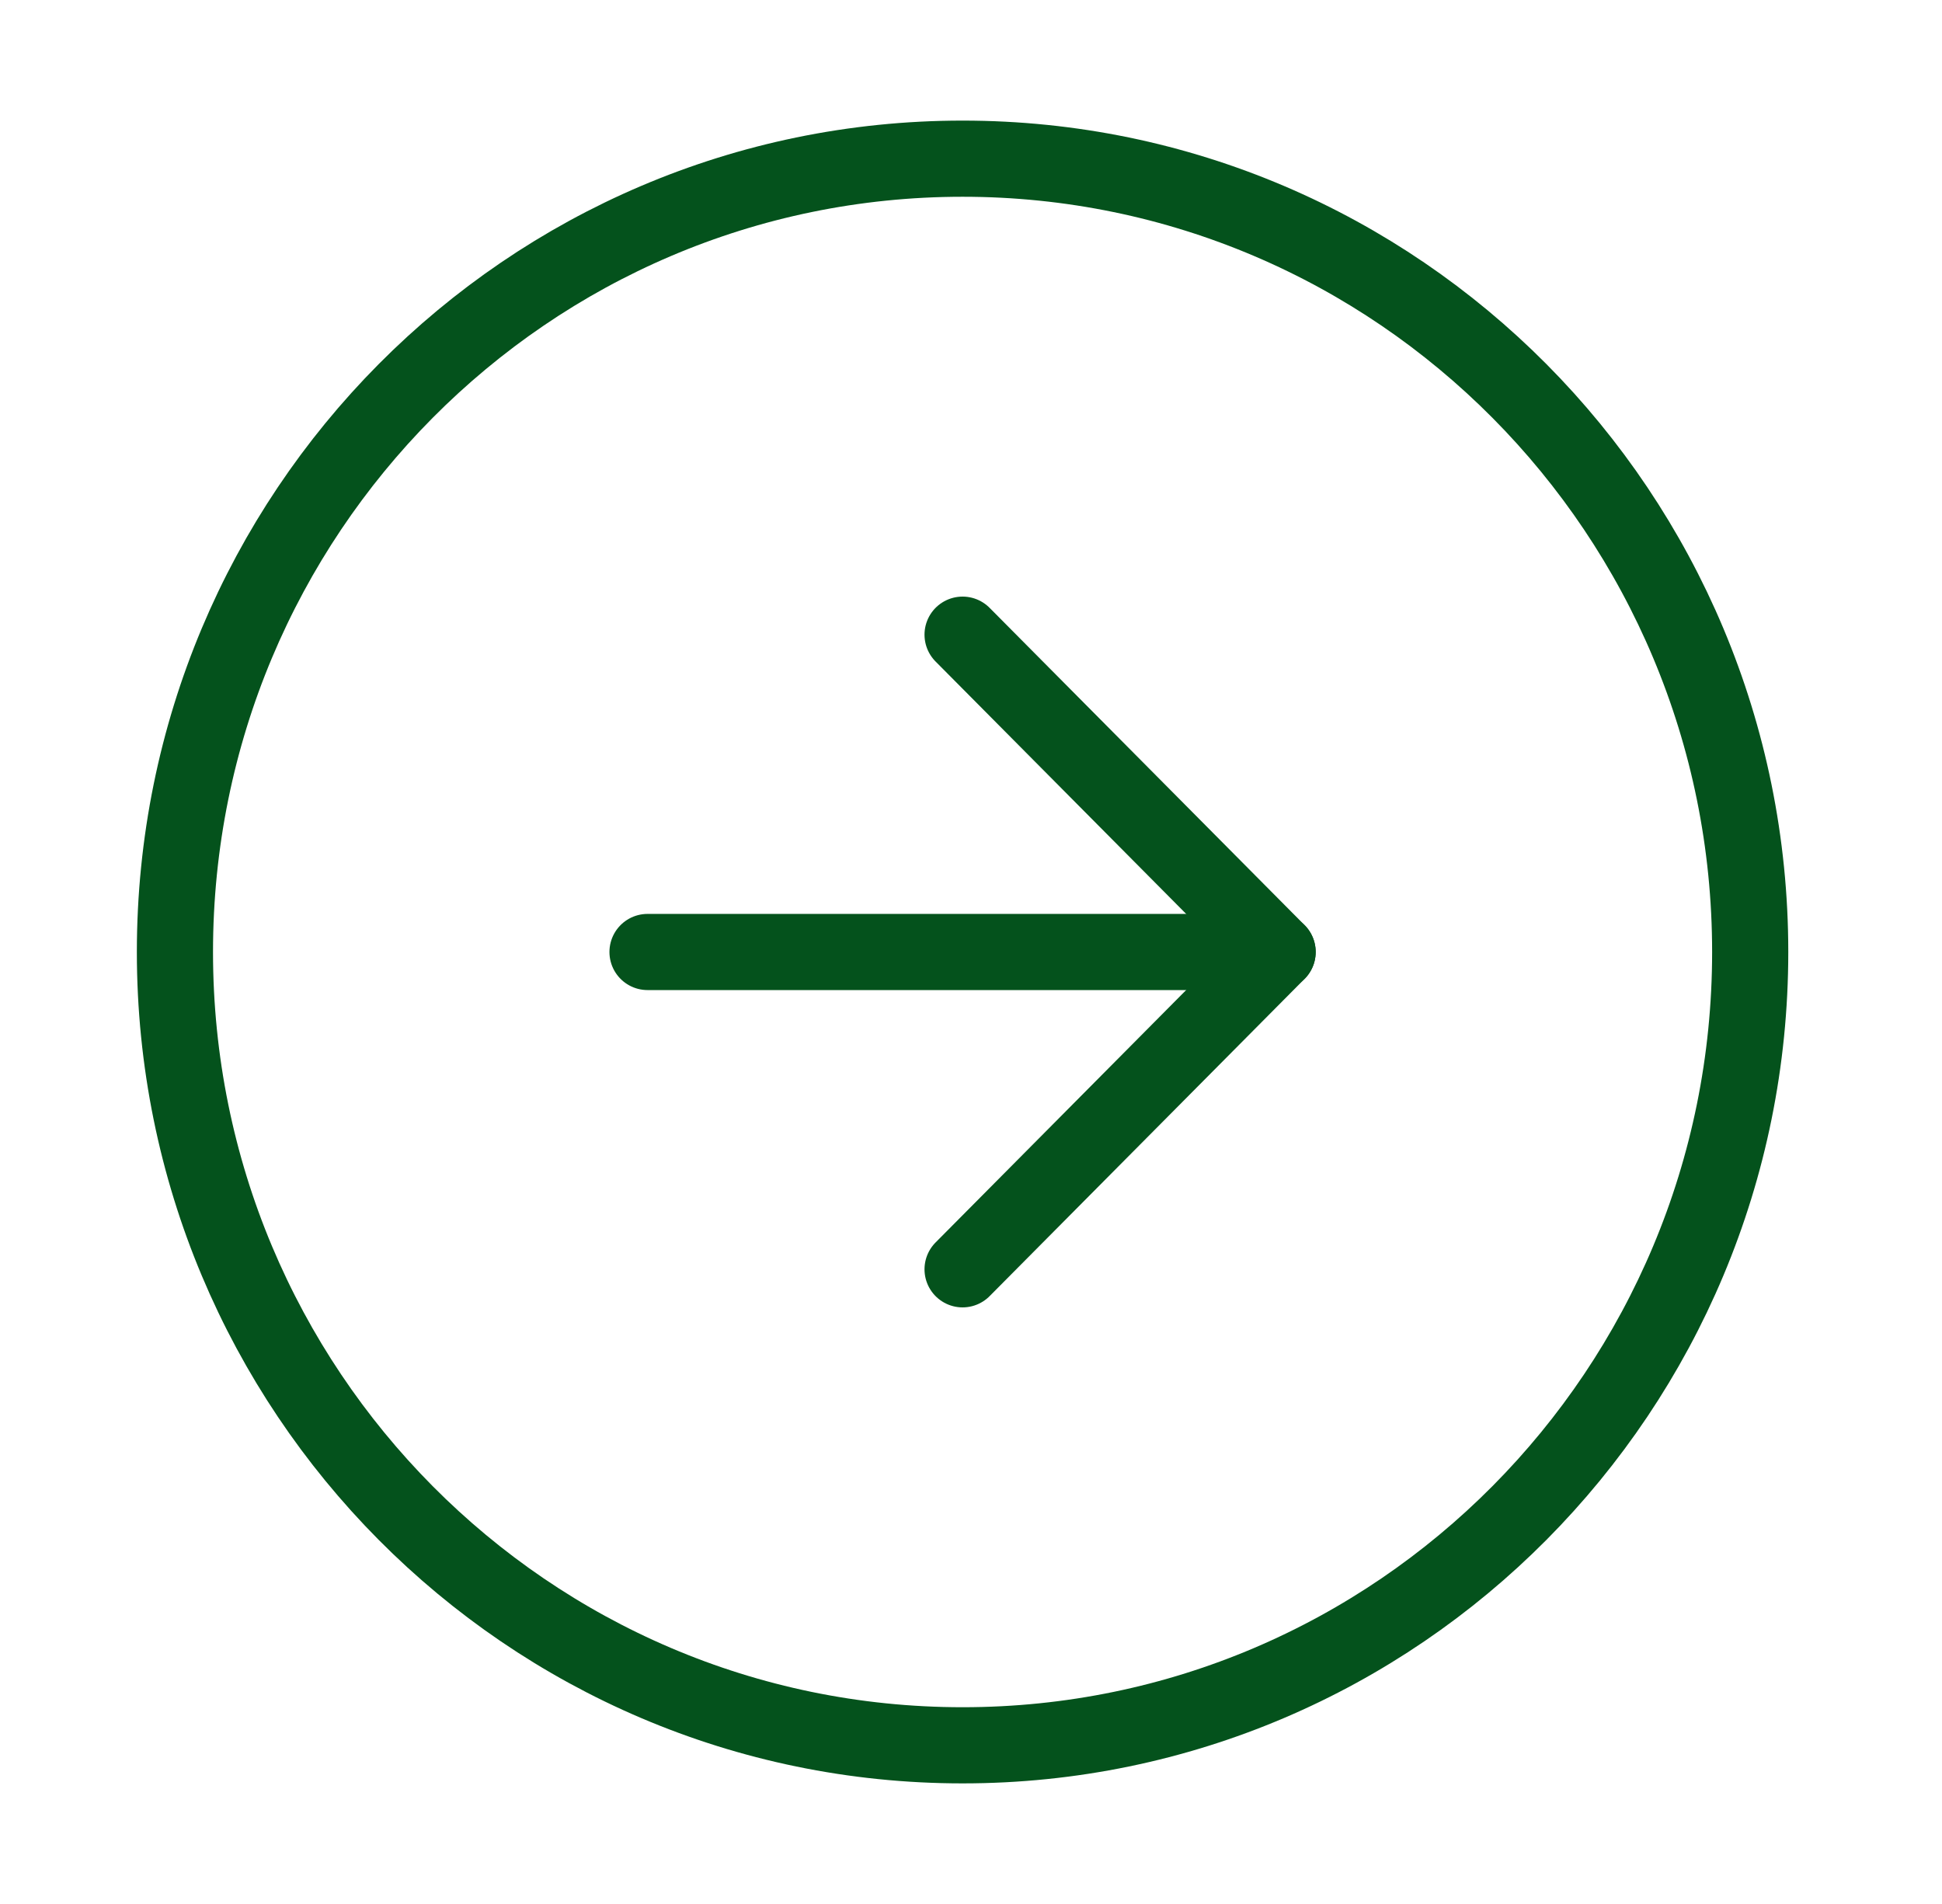 <svg width="51" height="50" viewBox="0 0 51 50" fill="none" xmlns="http://www.w3.org/2000/svg">
<path d="M25.279 45.833C36.702 45.833 45.963 36.506 45.963 25C45.963 13.494 36.702 4.167 25.279 4.167C13.855 4.167 4.594 13.494 4.594 25C4.594 36.506 13.855 45.833 25.279 45.833Z" stroke="#04521C" stroke-width="2" stroke-linecap="round" stroke-linejoin="round"/>
<path d="M25.279 33.333L33.552 25L25.279 16.667" stroke="#04521C" stroke-width="2" stroke-linecap="round" stroke-linejoin="round"/>
<path d="M17.005 25H33.552" stroke="#04521C" stroke-width="2" stroke-linecap="round" stroke-linejoin="round"/>
</svg>
